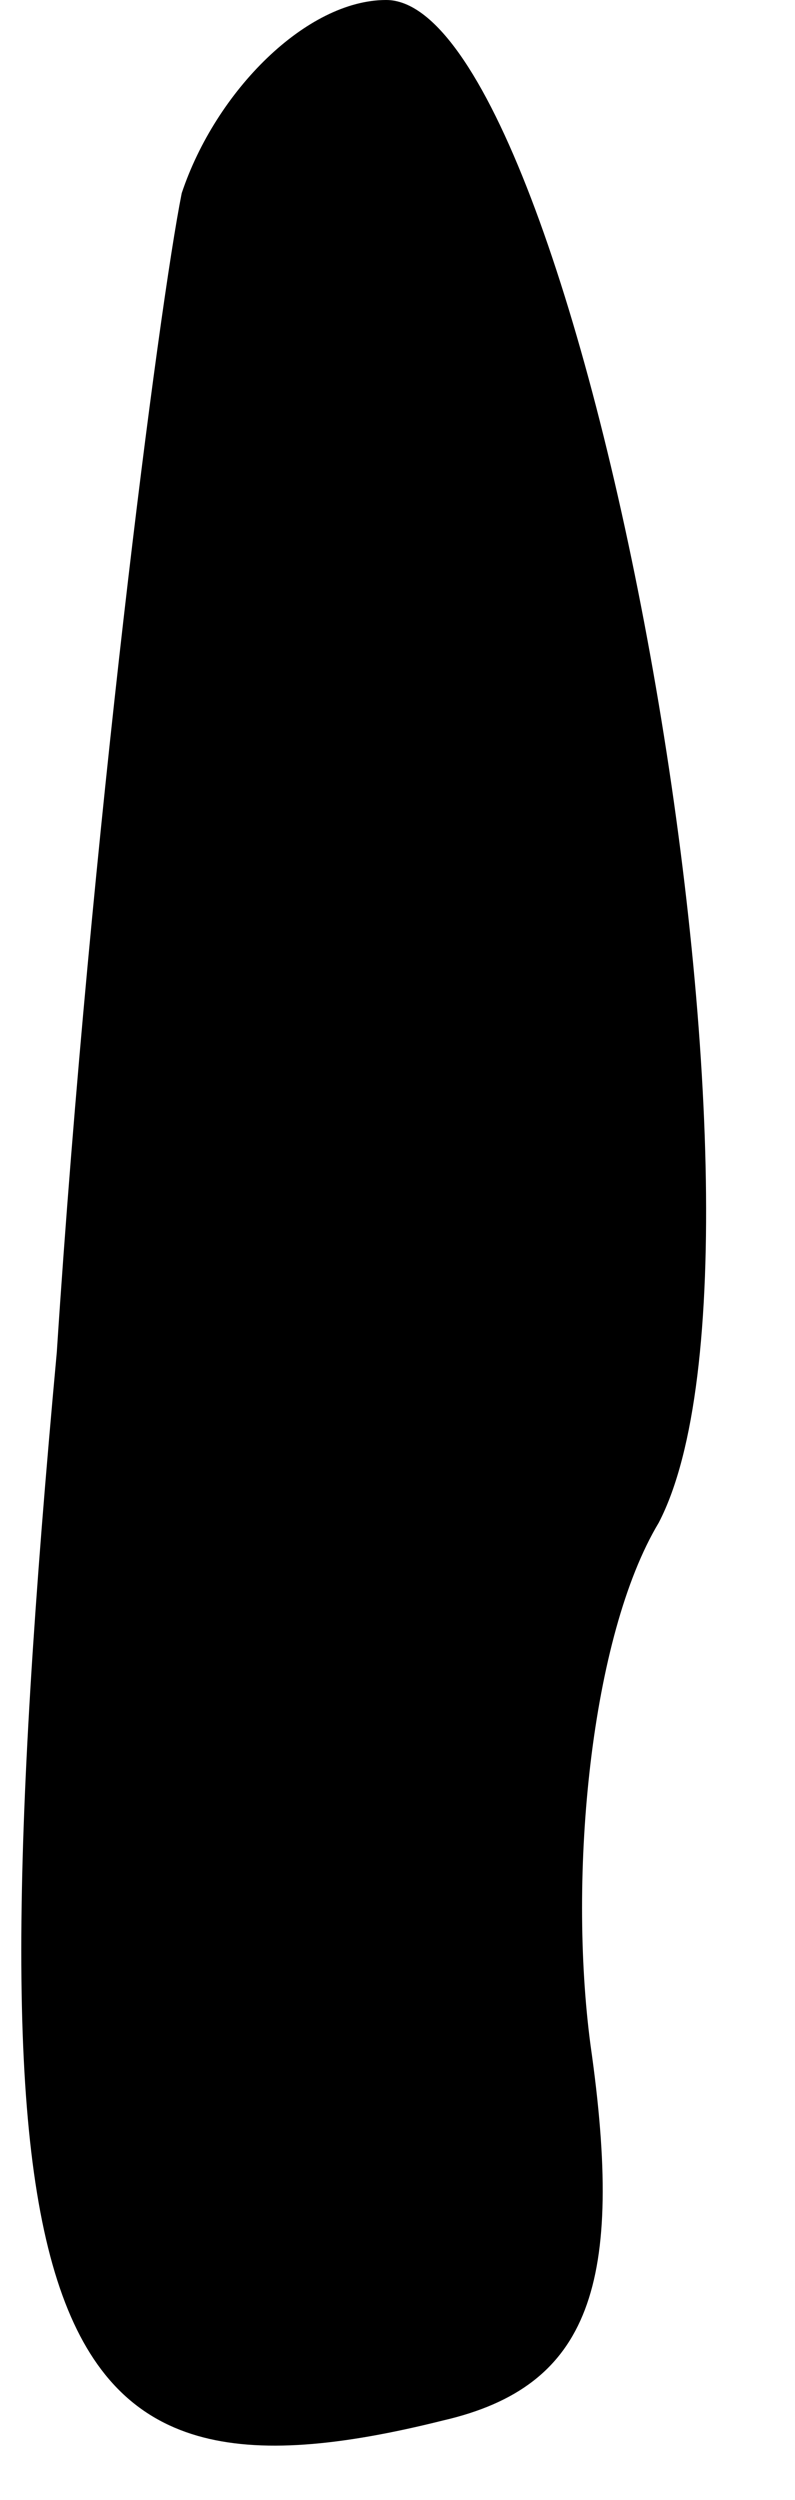 <?xml version="1.0" standalone="no"?>
<!DOCTYPE svg PUBLIC "-//W3C//DTD SVG 20010904//EN"
 "http://www.w3.org/TR/2001/REC-SVG-20010904/DTD/svg10.dtd">
<svg version="1.0" xmlns="http://www.w3.org/2000/svg"
 width="7pt" height="22pt" viewBox="0 0 7 22"
 preserveAspectRatio="xMidYMid meet">
<g transform="translate(0,22) scale(0.1,-0.1)"
fill="#000000" stroke="none">
<path fill="#000000" stroke="none" d="M16 203 c-2 -10 -8 -56 -11 -102 -8
-87 -2 -103 34 -94 13 3 16 12 13 33 -2 15 0 36 6 46 13 25 -7 134 -24 134 -7
0 -15 -8 -18 -17z"/>
</g>
</svg>
